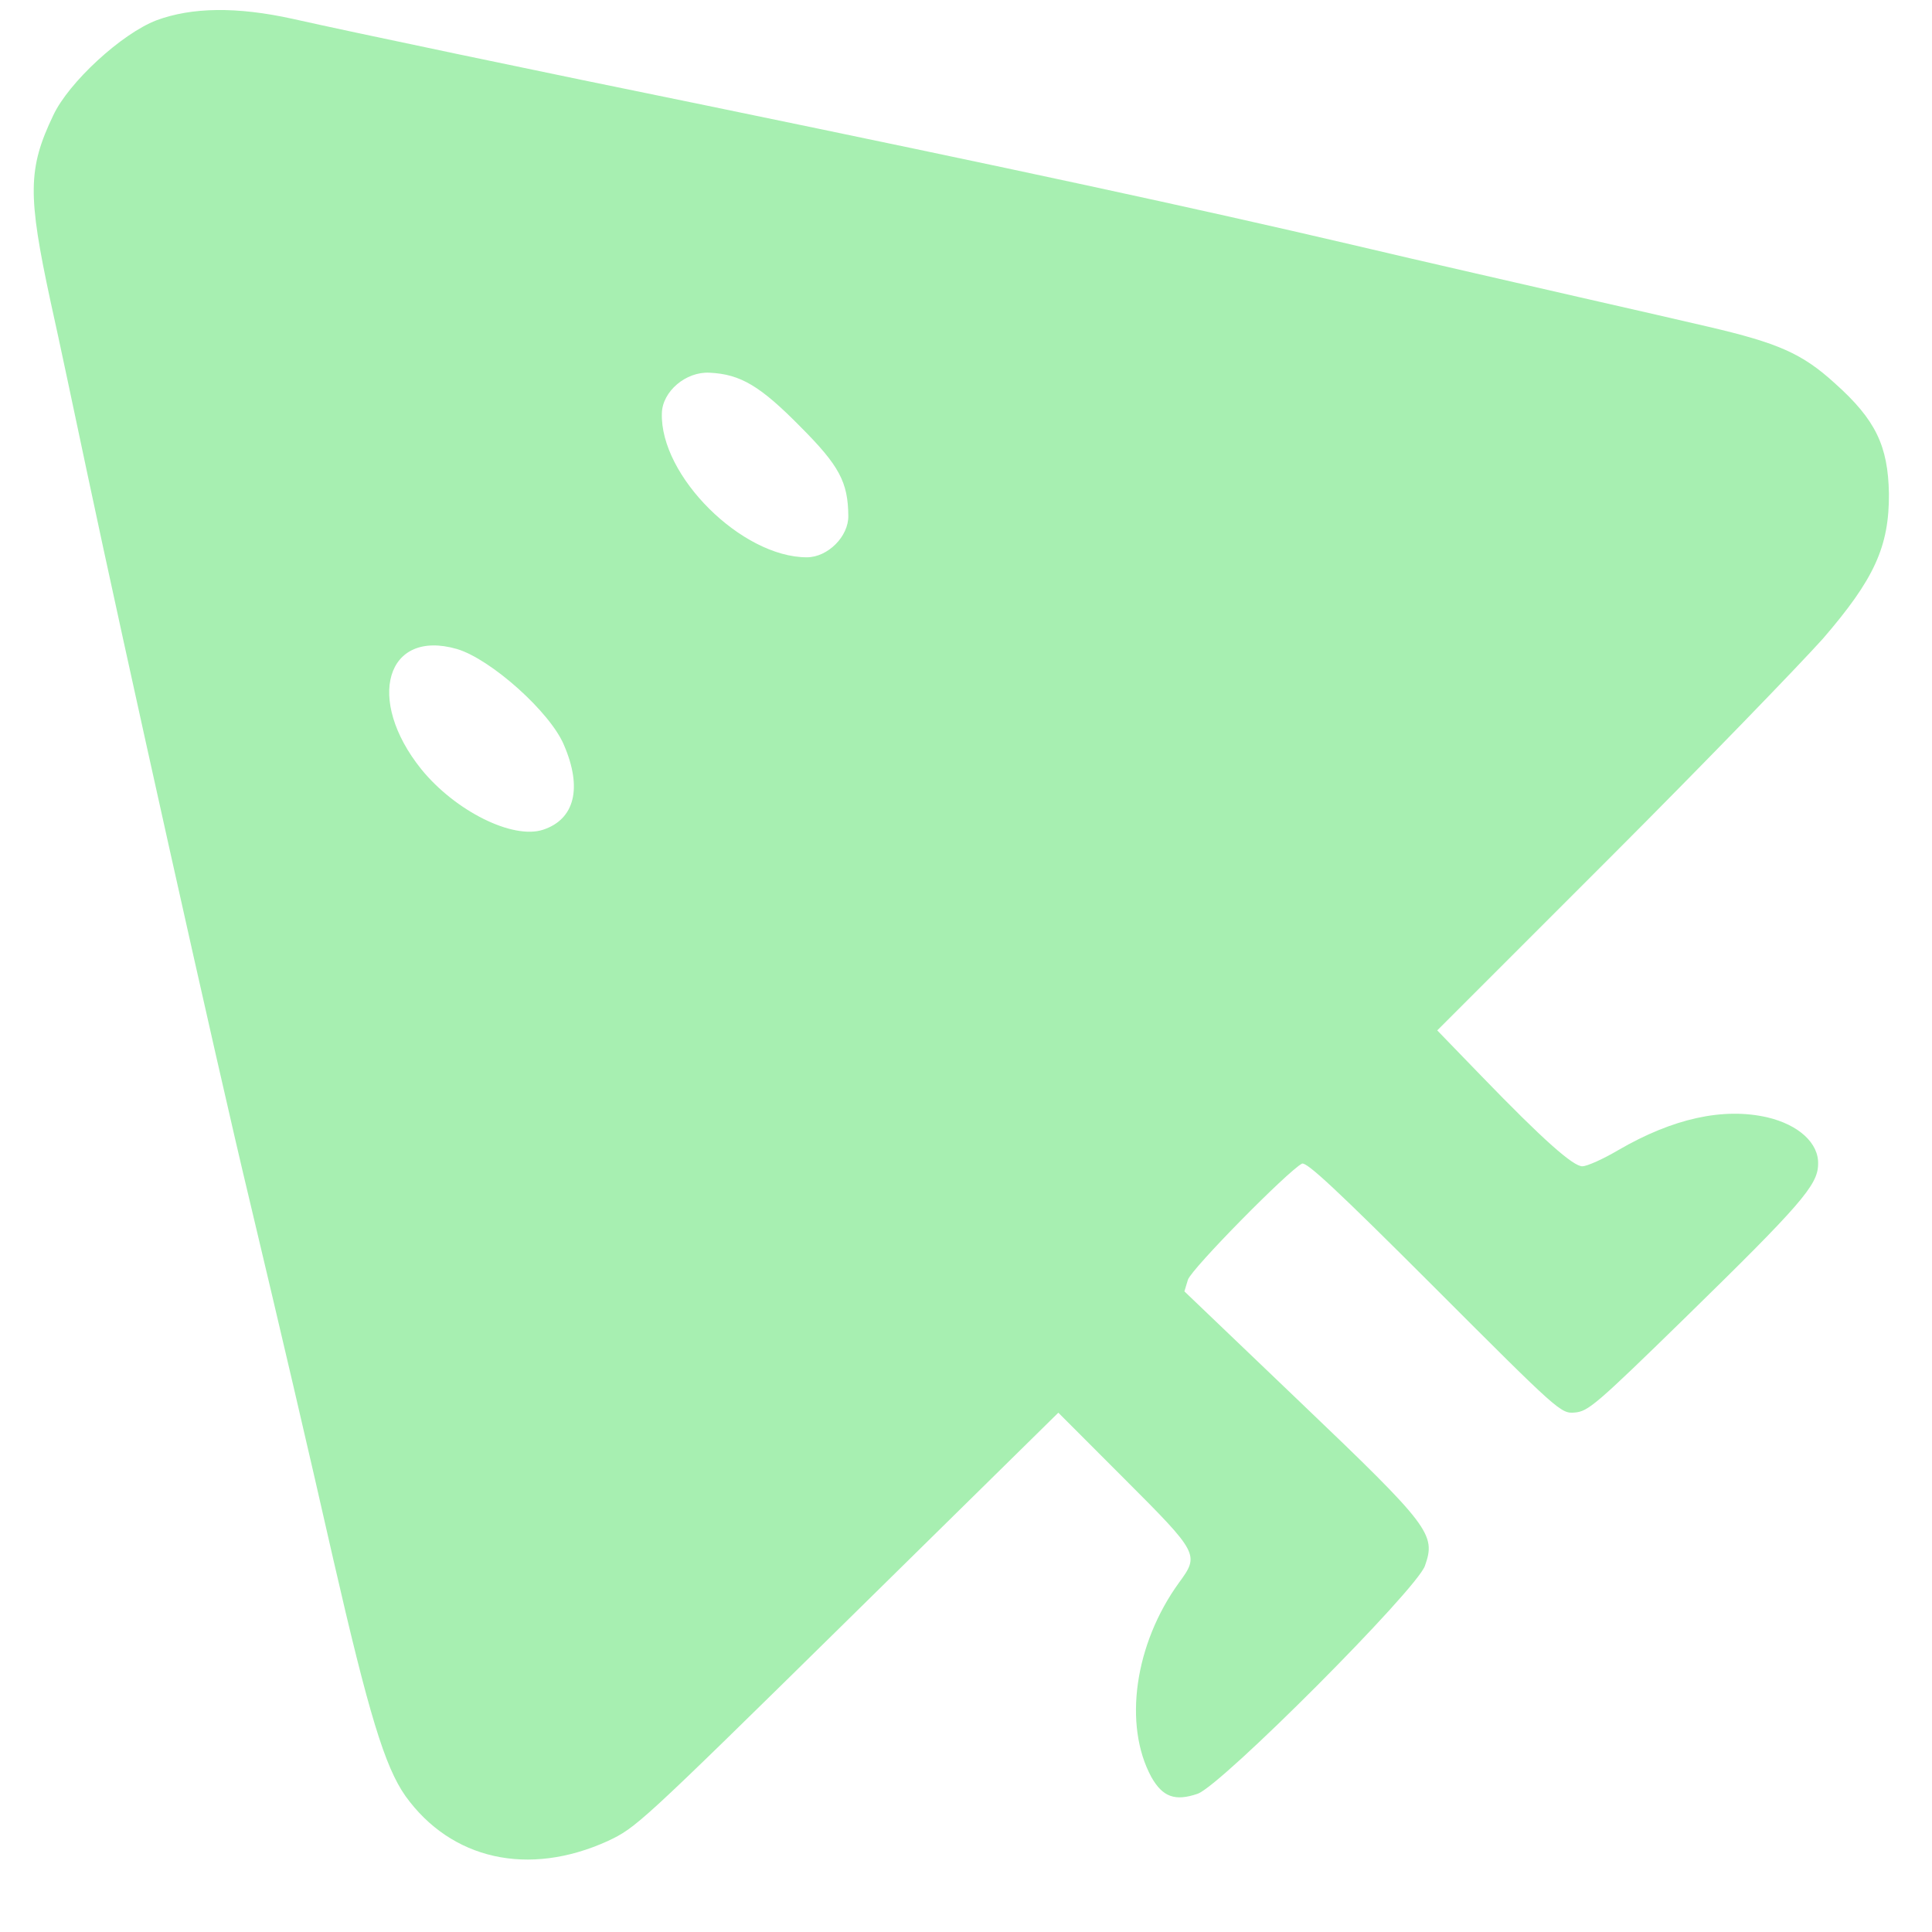 <svg width="24" height="24" viewBox="0 0 24 24" fill="none" xmlns="http://www.w3.org/2000/svg">
<path d="M0.661 1.434C0.345 2.094 0.343 2.424 0.629 3.75C0.735 4.223 0.937 5.187 1.087 5.893C1.519 7.938 2.698 13.24 3.102 14.918C3.491 16.552 3.822 17.968 4.14 19.37C4.58 21.289 4.78 21.946 5.036 22.31C5.604 23.102 6.564 23.318 7.55 22.87C7.902 22.702 7.924 22.688 10.526 20.128L13.147 17.549L13.969 18.372C14.893 19.296 14.901 19.313 14.647 19.659C14.093 20.423 13.952 21.429 14.303 22.076C14.443 22.323 14.597 22.379 14.877 22.283C15.171 22.182 17.601 19.744 17.701 19.451C17.84 19.06 17.769 18.963 16.159 17.425L14.713 16.042L14.757 15.897C14.805 15.757 16.002 14.543 16.174 14.455C16.231 14.431 16.602 14.775 17.819 15.992C19.363 17.537 19.389 17.562 19.562 17.547C19.728 17.533 19.821 17.456 20.927 16.376C22.369 14.967 22.581 14.722 22.585 14.466C22.598 14.201 22.341 13.971 21.954 13.88C21.408 13.755 20.783 13.892 20.103 14.287C19.917 14.397 19.719 14.486 19.658 14.488C19.546 14.492 19.175 14.166 18.399 13.363L17.854 12.8L19.996 10.658C21.17 9.484 22.359 8.253 22.643 7.936C23.283 7.195 23.469 6.79 23.465 6.131C23.454 5.538 23.3 5.214 22.794 4.762C22.386 4.39 22.087 4.261 21.222 4.059C20.977 4.002 20.254 3.835 19.617 3.691C18.976 3.543 17.703 3.255 16.787 3.038C14.855 2.586 12.604 2.1 8.797 1.315C6.726 0.893 4.345 0.394 3.64 0.235C2.938 0.08 2.383 0.09 1.944 0.252C1.51 0.418 0.852 1.024 0.661 1.434ZM5.676 8.062C6.097 8.187 6.838 8.848 7.007 9.258C7.237 9.793 7.137 10.178 6.747 10.307C6.37 10.432 5.654 10.074 5.233 9.555C4.537 8.689 4.796 7.809 5.676 8.062ZM8.815 4.63C9.2 4.648 9.446 4.796 9.946 5.304C10.428 5.787 10.534 5.991 10.538 6.407C10.543 6.663 10.283 6.923 10.023 6.923C9.216 6.923 8.196 5.912 8.222 5.131C8.23 4.862 8.52 4.614 8.815 4.63Z" fill="#A7EFB1"/>
</svg>
